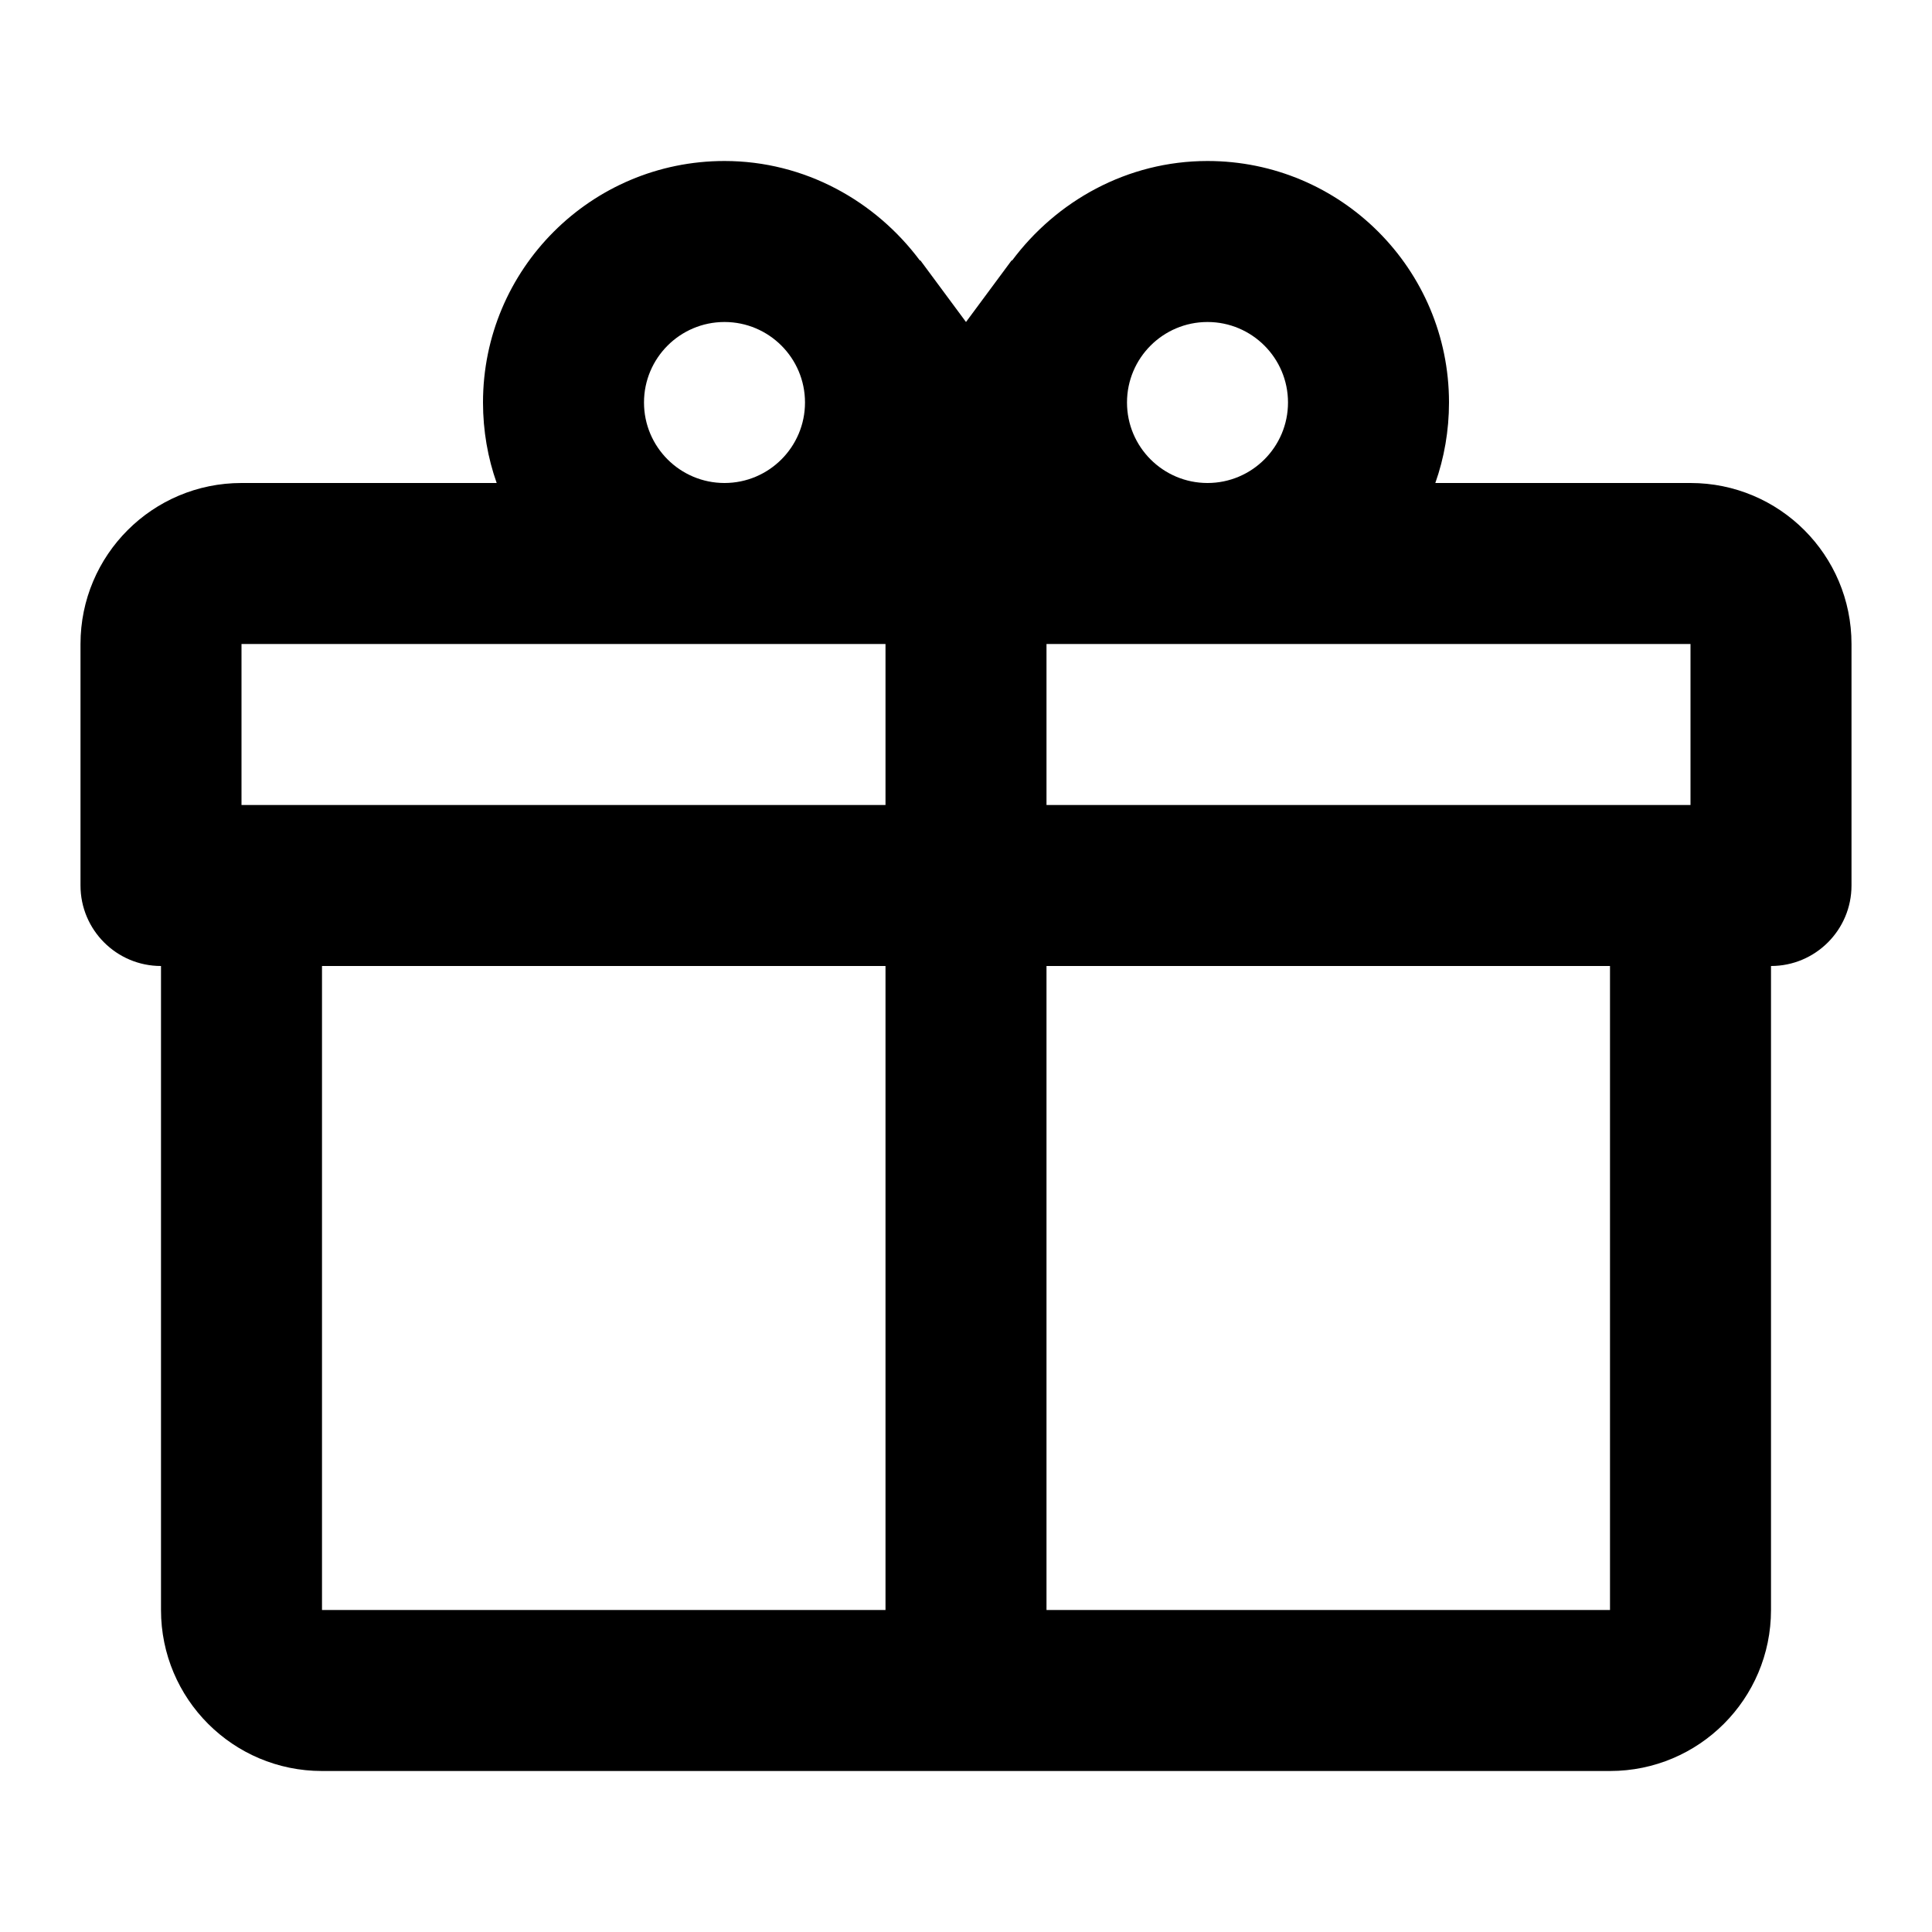 <svg width="24" height="24" viewBox="0 0 24 24" fill="none" xmlns="http://www.w3.org/2000/svg">
<path fill-rule="evenodd" clip-rule="evenodd" d="M22 12V20C22 21.105 21.105 22 20 22H4C2.895 22 2 21.105 2 20V12C1.448 12 1 11.552 1 11V8C1 6.895 1.895 6 3 6H6.17C6.06 5.69 6 5.35 6 5C6 3.343 7.343 2 9 2C10 2 10.88 2.5 11.43 3.24V3.23L12 4L12.57 3.23V3.24C13.12 2.5 14 2 15 2C16.657 2 18 3.343 18 5C18 5.35 17.94 5.69 17.83 6H21C22.105 6 23 6.895 23 8V11C23 11.552 22.552 12 22 12ZM4 20H11V12H4V20ZM20 12V20H13V12H20ZM9 4C8.448 4 8 4.448 8 5C8 5.552 8.448 6 9 6C9.552 6 10 5.552 10 5C10 4.448 9.552 4 9 4ZM14 5C14 4.448 14.448 4 15 4C15.552 4 16 4.448 16 5C16 5.552 15.552 6 15 6C14.448 6 14 5.552 14 5ZM3 8V10H11V8H3ZM13 10V8H21V10H13Z" fill="black"/>
</svg>
